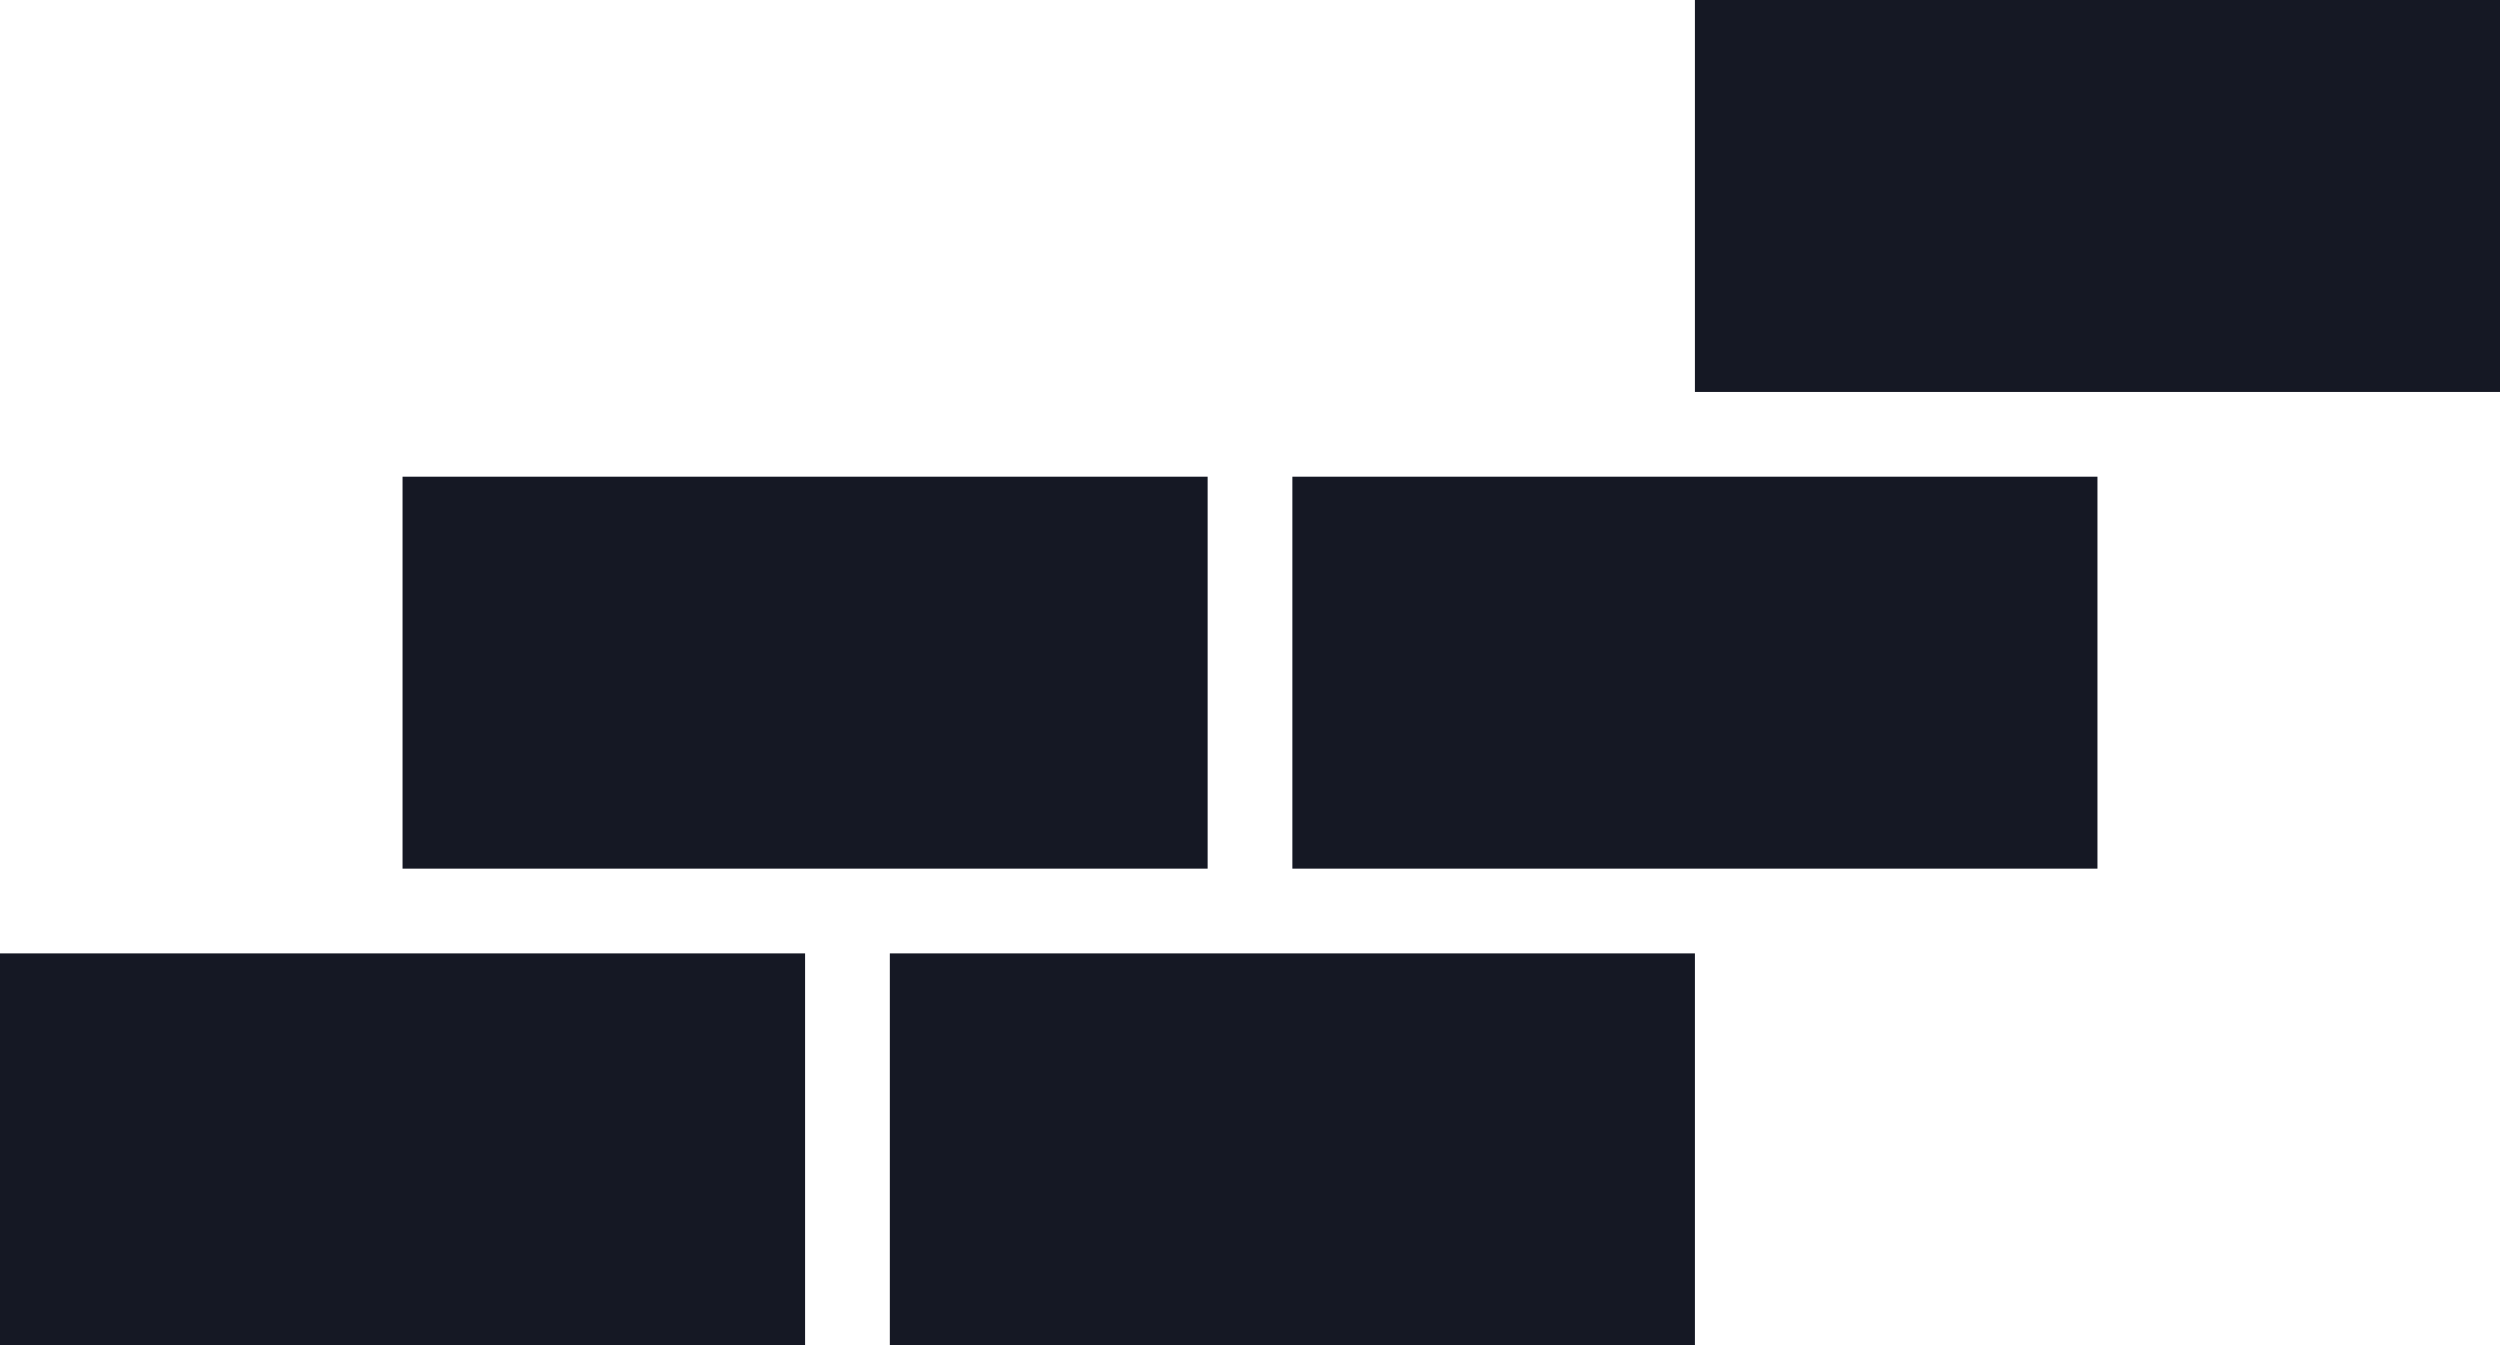<svg width="236" height="127" viewBox="0 0 236 127" fill="none" xmlns="http://www.w3.org/2000/svg">
<rect x="160" y="127" width="76" height="37" transform="rotate(180 160 127)" fill="#151824"/>
<rect x="76" y="127" width="76" height="37" transform="rotate(180 76 127)" fill="#151824"/>
<rect x="198" y="82" width="76" height="37" transform="rotate(180 198 82)" fill="#151824"/>
<rect x="114" y="82" width="76" height="37" transform="rotate(180 114 82)" fill="#151824"/>
<rect x="236" y="37" width="76" height="37" transform="rotate(180 236 37)" fill="#151824"/>
</svg>
